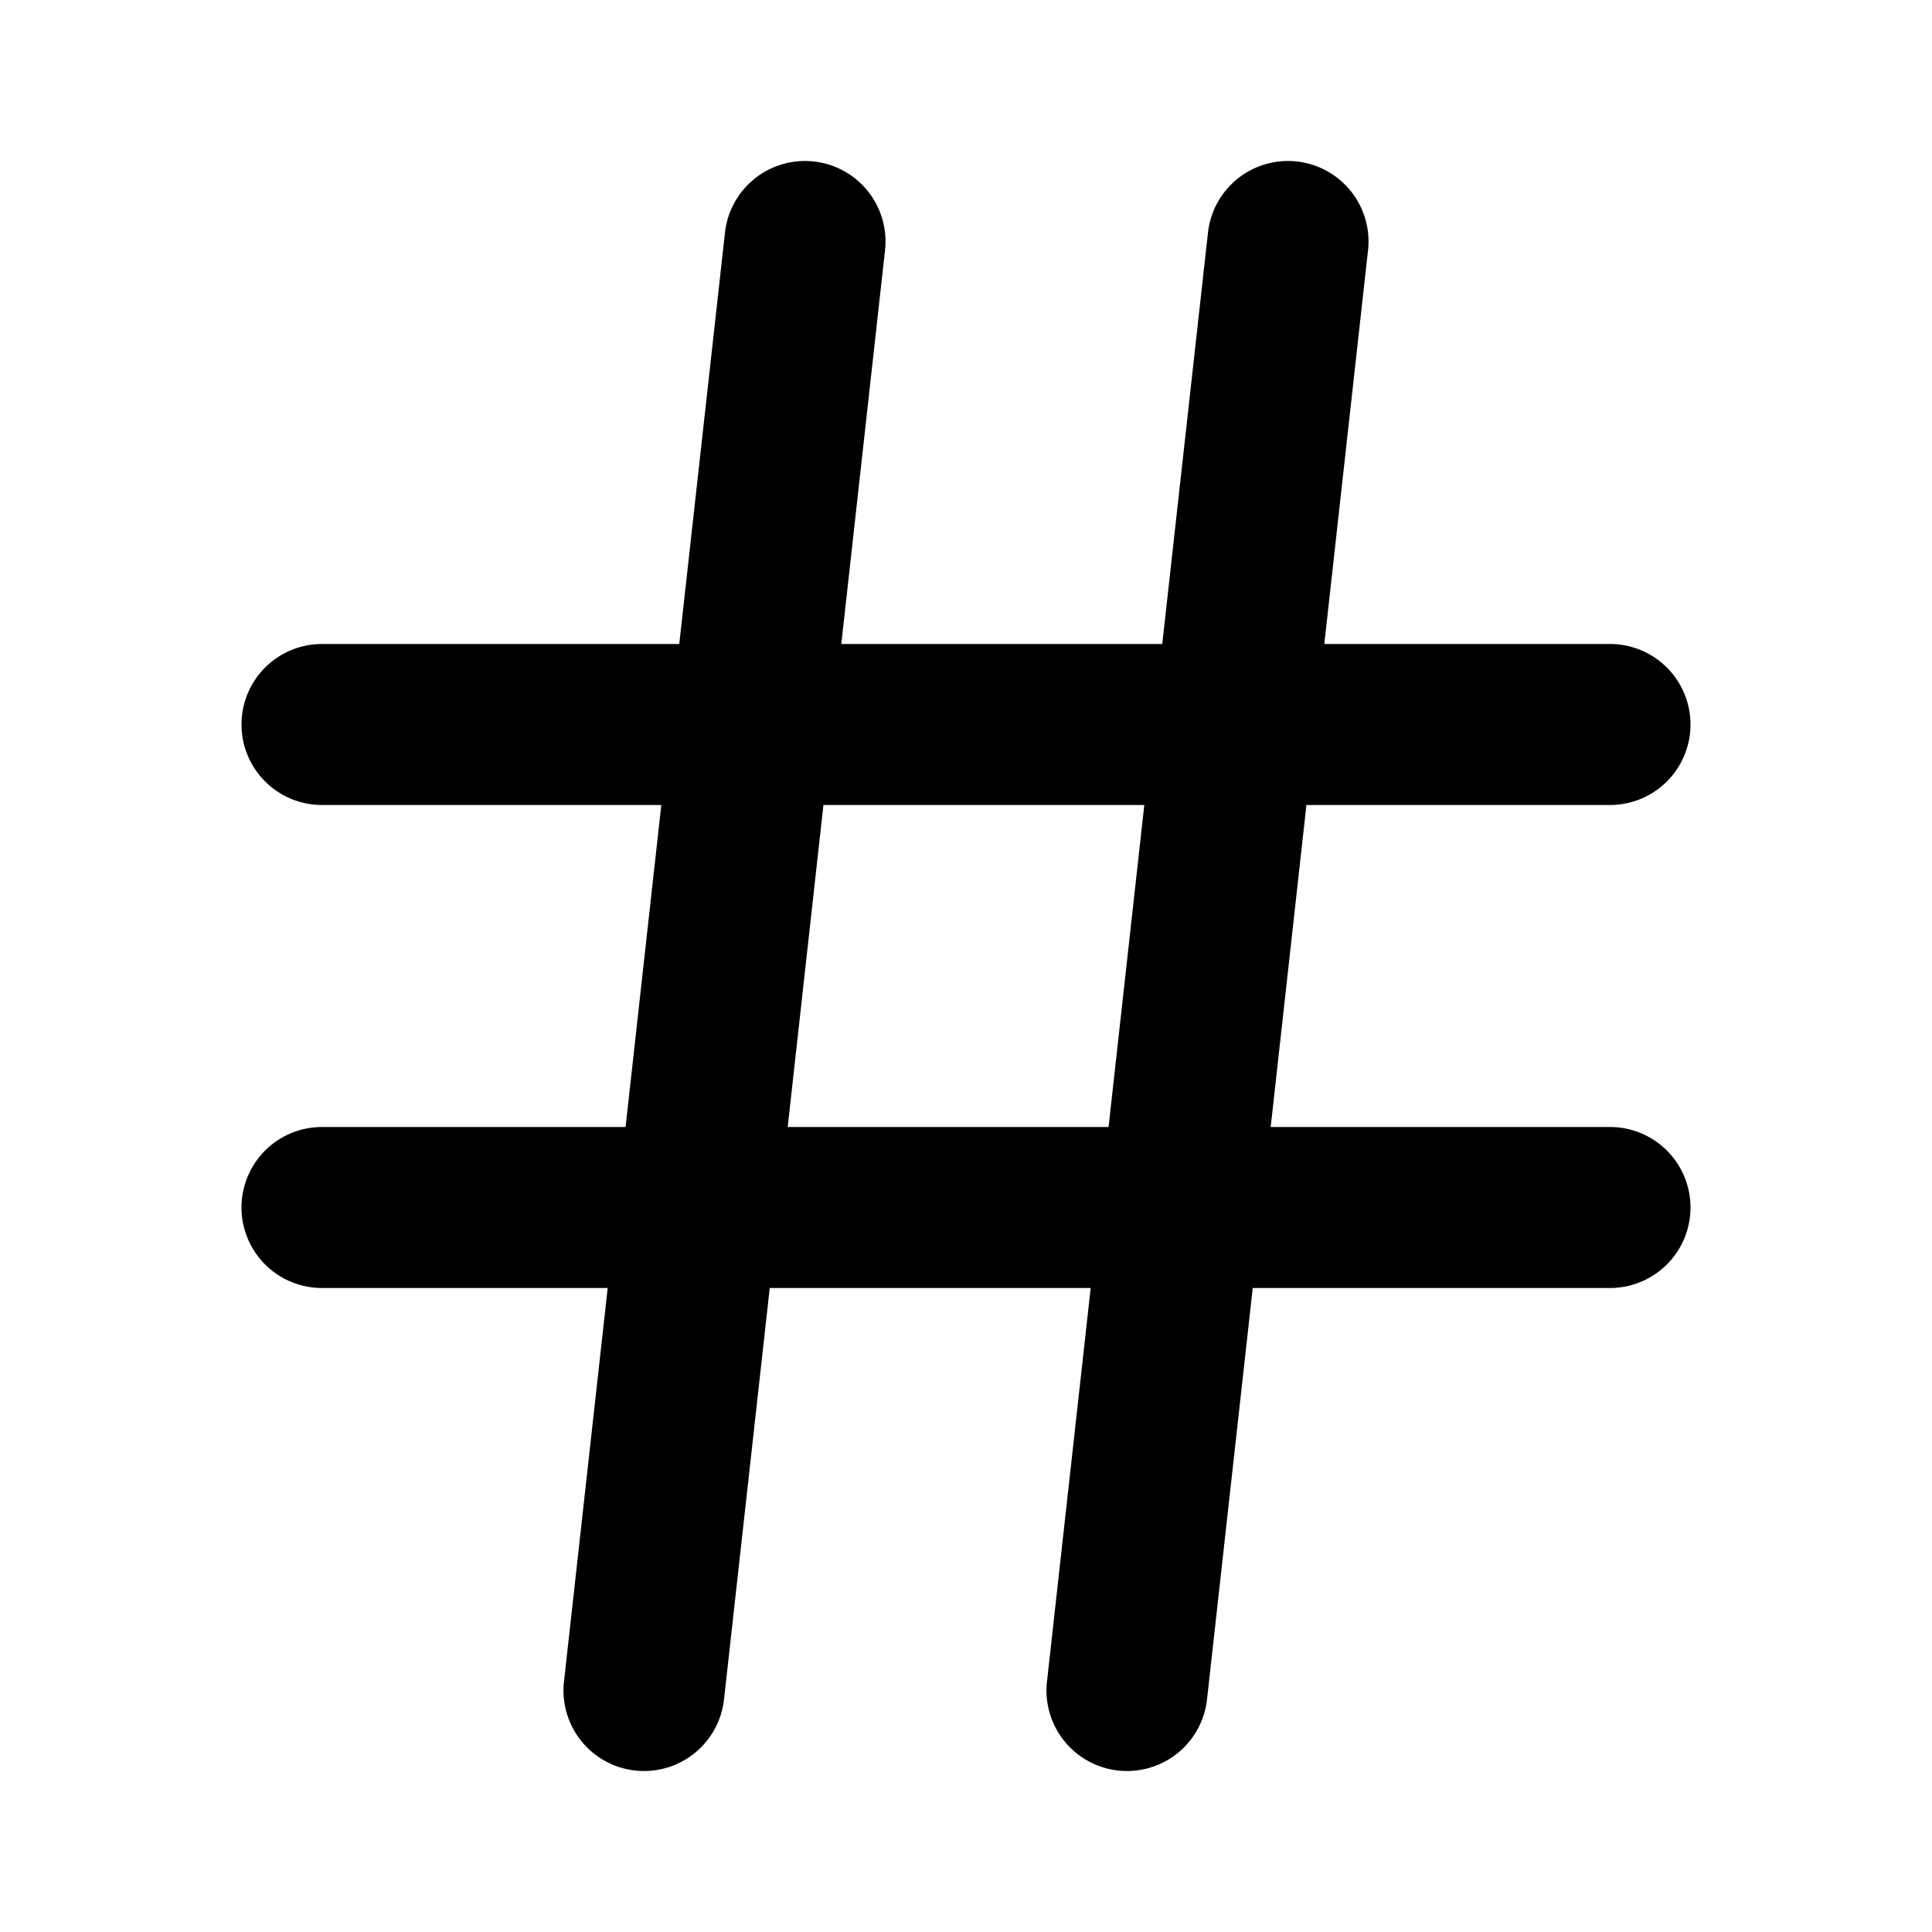 <?xml version="1.0" encoding="UTF-8" standalone="no"?>
<svg xmlns="http://www.w3.org/2000/svg" xmlns:svg="http://www.w3.org/2000/svg" width="24" height="24" viewBox="0 0 24 24" fill="currentColor" tags="hashtag,number,pound" categories="text,social">
  <path d="M 10.111 2.006 A 1 1 0 0 0 9.006 2.889 L 8.438 8 L 4 8 A 1 1 0 0 0 3 9 A 1 1 0 0 0 4 10 L 8.215 10 L 7.771 14 L 4 14 A 1 1 0 0 0 3 15 A 1 1 0 0 0 4 16 L 7.549 16 L 7.006 20.889 A 1 1 0 0 0 7.889 21.994 A 1 1 0 0 0 8.994 21.111 L 9.562 16 L 13.549 16 L 13.006 20.889 A 1 1 0 0 0 13.889 21.994 A 1 1 0 0 0 14.994 21.111 L 15.562 16 L 20 16 A 1 1 0 0 0 21 15 A 1 1 0 0 0 20 14 L 15.785 14 L 16.229 10 L 20 10 A 1 1 0 0 0 21 9 A 1 1 0 0 0 20 8 L 16.451 8 L 16.994 3.111 A 1 1 0 0 0 16.111 2.006 A 1 1 0 0 0 15.006 2.889 L 14.438 8 L 10.451 8 L 10.994 3.111 A 1 1 0 0 0 10.111 2.006 z M 10.229 10 L 14.215 10 L 13.771 14 L 9.785 14 L 10.229 10 z "/>
</svg>
